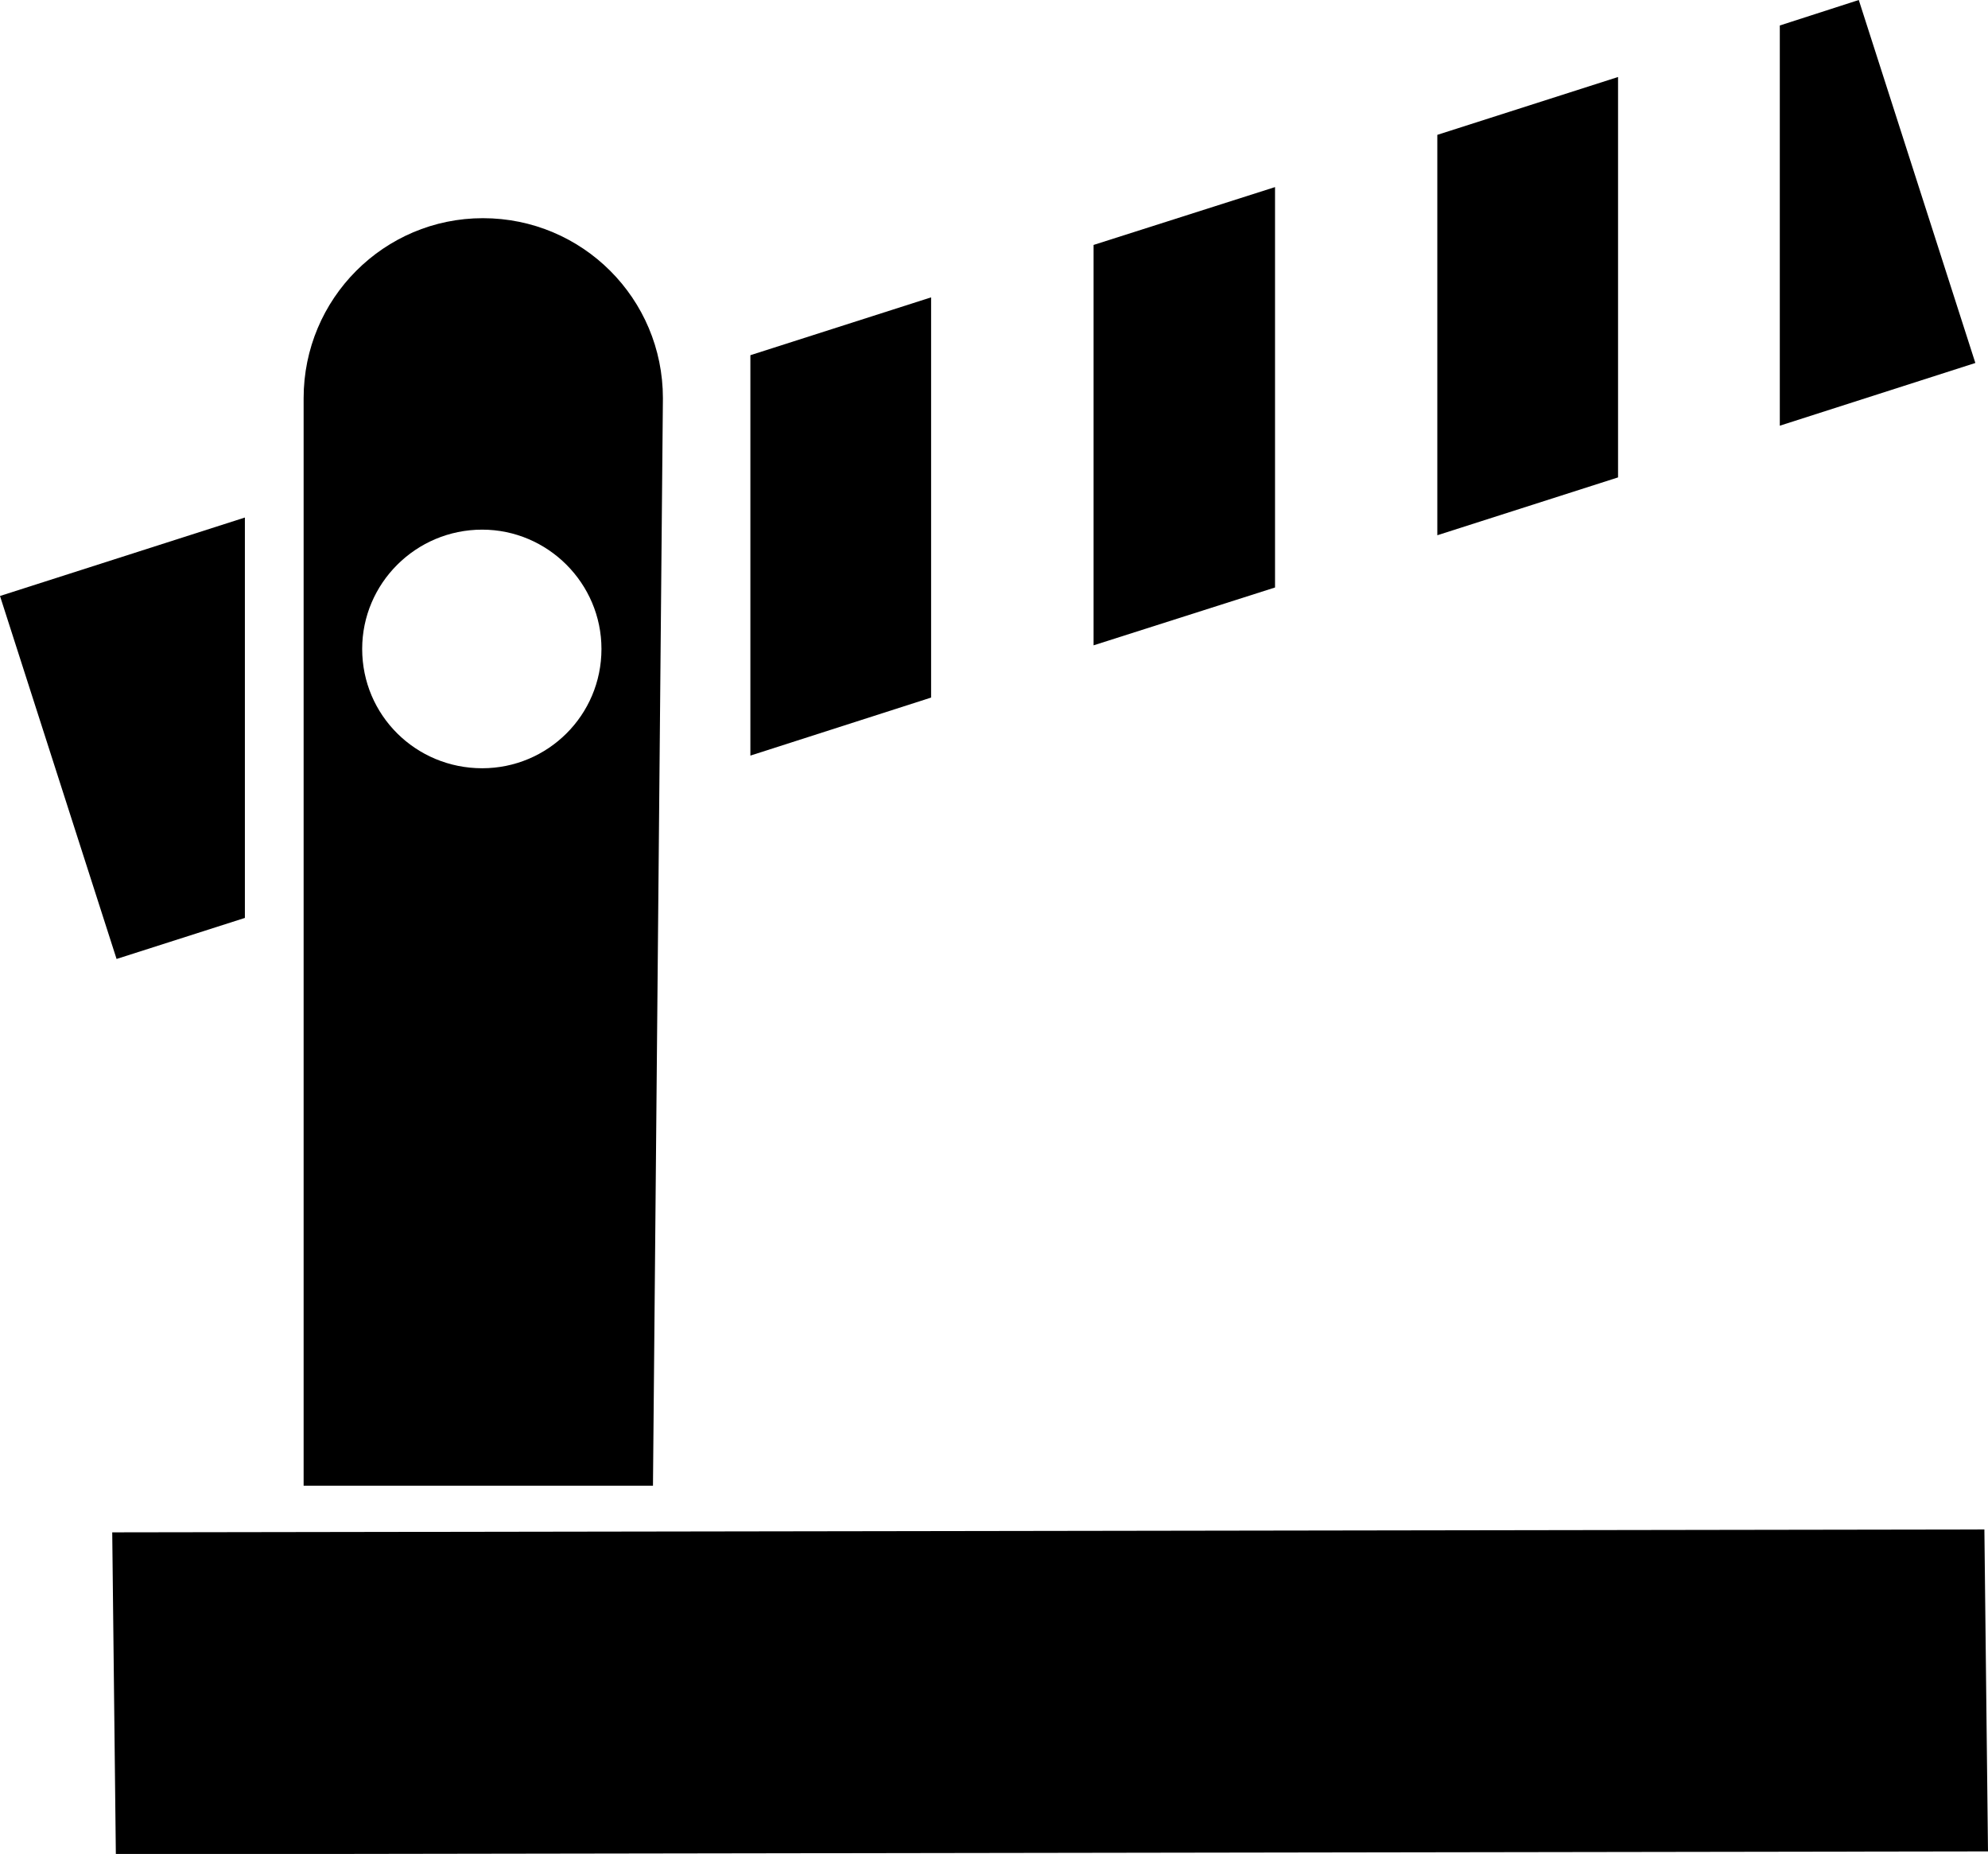 <?xml version="1.0" encoding="UTF-8"?>
<svg xmlns="http://www.w3.org/2000/svg" xmlns:xlink="http://www.w3.org/1999/xlink" width="11" height="10.256" viewBox="0 0 11 10.256">
<path fill-rule="nonzero" fill="rgb(0%, 0%, 0%)" fill-opacity="1" d="M 3.613 8.219 L 1.68 8.219 L 1.68 2.203 C 1.68 1.652 2.125 1.207 2.672 1.207 C 3.223 1.207 3.668 1.652 3.668 2.203 Z M 2.668 2.93 C 2.301 2.93 2.004 3.227 2.004 3.59 C 2.004 3.957 2.301 4.25 2.668 4.25 C 3.031 4.25 3.328 3.957 3.328 3.59 C 3.328 3.227 3.031 2.93 2.668 2.93 Z M 2.668 2.93 "/>
<path fill-rule="nonzero" fill="rgb(0%, 0%, 0%)" fill-opacity="1" d="M 11 10.242 L 0.641 10.258 L 0.621 8.477 L 10.98 8.461 Z M 11 10.242 "/>
<path fill-rule="nonzero" fill="rgb(0%, 0%, 0%)" fill-opacity="1" d="M 6.051 1.355 L 6.051 3.57 L 7.055 3.25 L 7.055 1.035 Z M 6.051 1.355 "/>
<path fill-rule="nonzero" fill="rgb(0%, 0%, 0%)" fill-opacity="1" d="M 0 3.297 L 0.645 5.305 L 1.355 5.078 L 1.355 2.863 Z M 0 3.297 "/>
<path fill-rule="nonzero" fill="rgb(0%, 0%, 0%)" fill-opacity="1" d="M 7.953 0.746 L 7.953 2.961 L 8.953 2.641 L 8.953 0.426 Z M 7.953 0.746 "/>
<path fill-rule="nonzero" fill="rgb(0%, 0%, 0%)" fill-opacity="1" d="M 10.93 2.008 L 10.285 0 L 9.848 0.141 L 9.848 2.355 Z M 10.93 2.008 "/>
<path fill-rule="nonzero" fill="rgb(0%, 0%, 0%)" fill-opacity="1" d="M 4.152 1.965 L 4.152 4.18 L 5.152 3.859 L 5.152 1.645 Z M 4.152 1.965 "/>
</svg>
